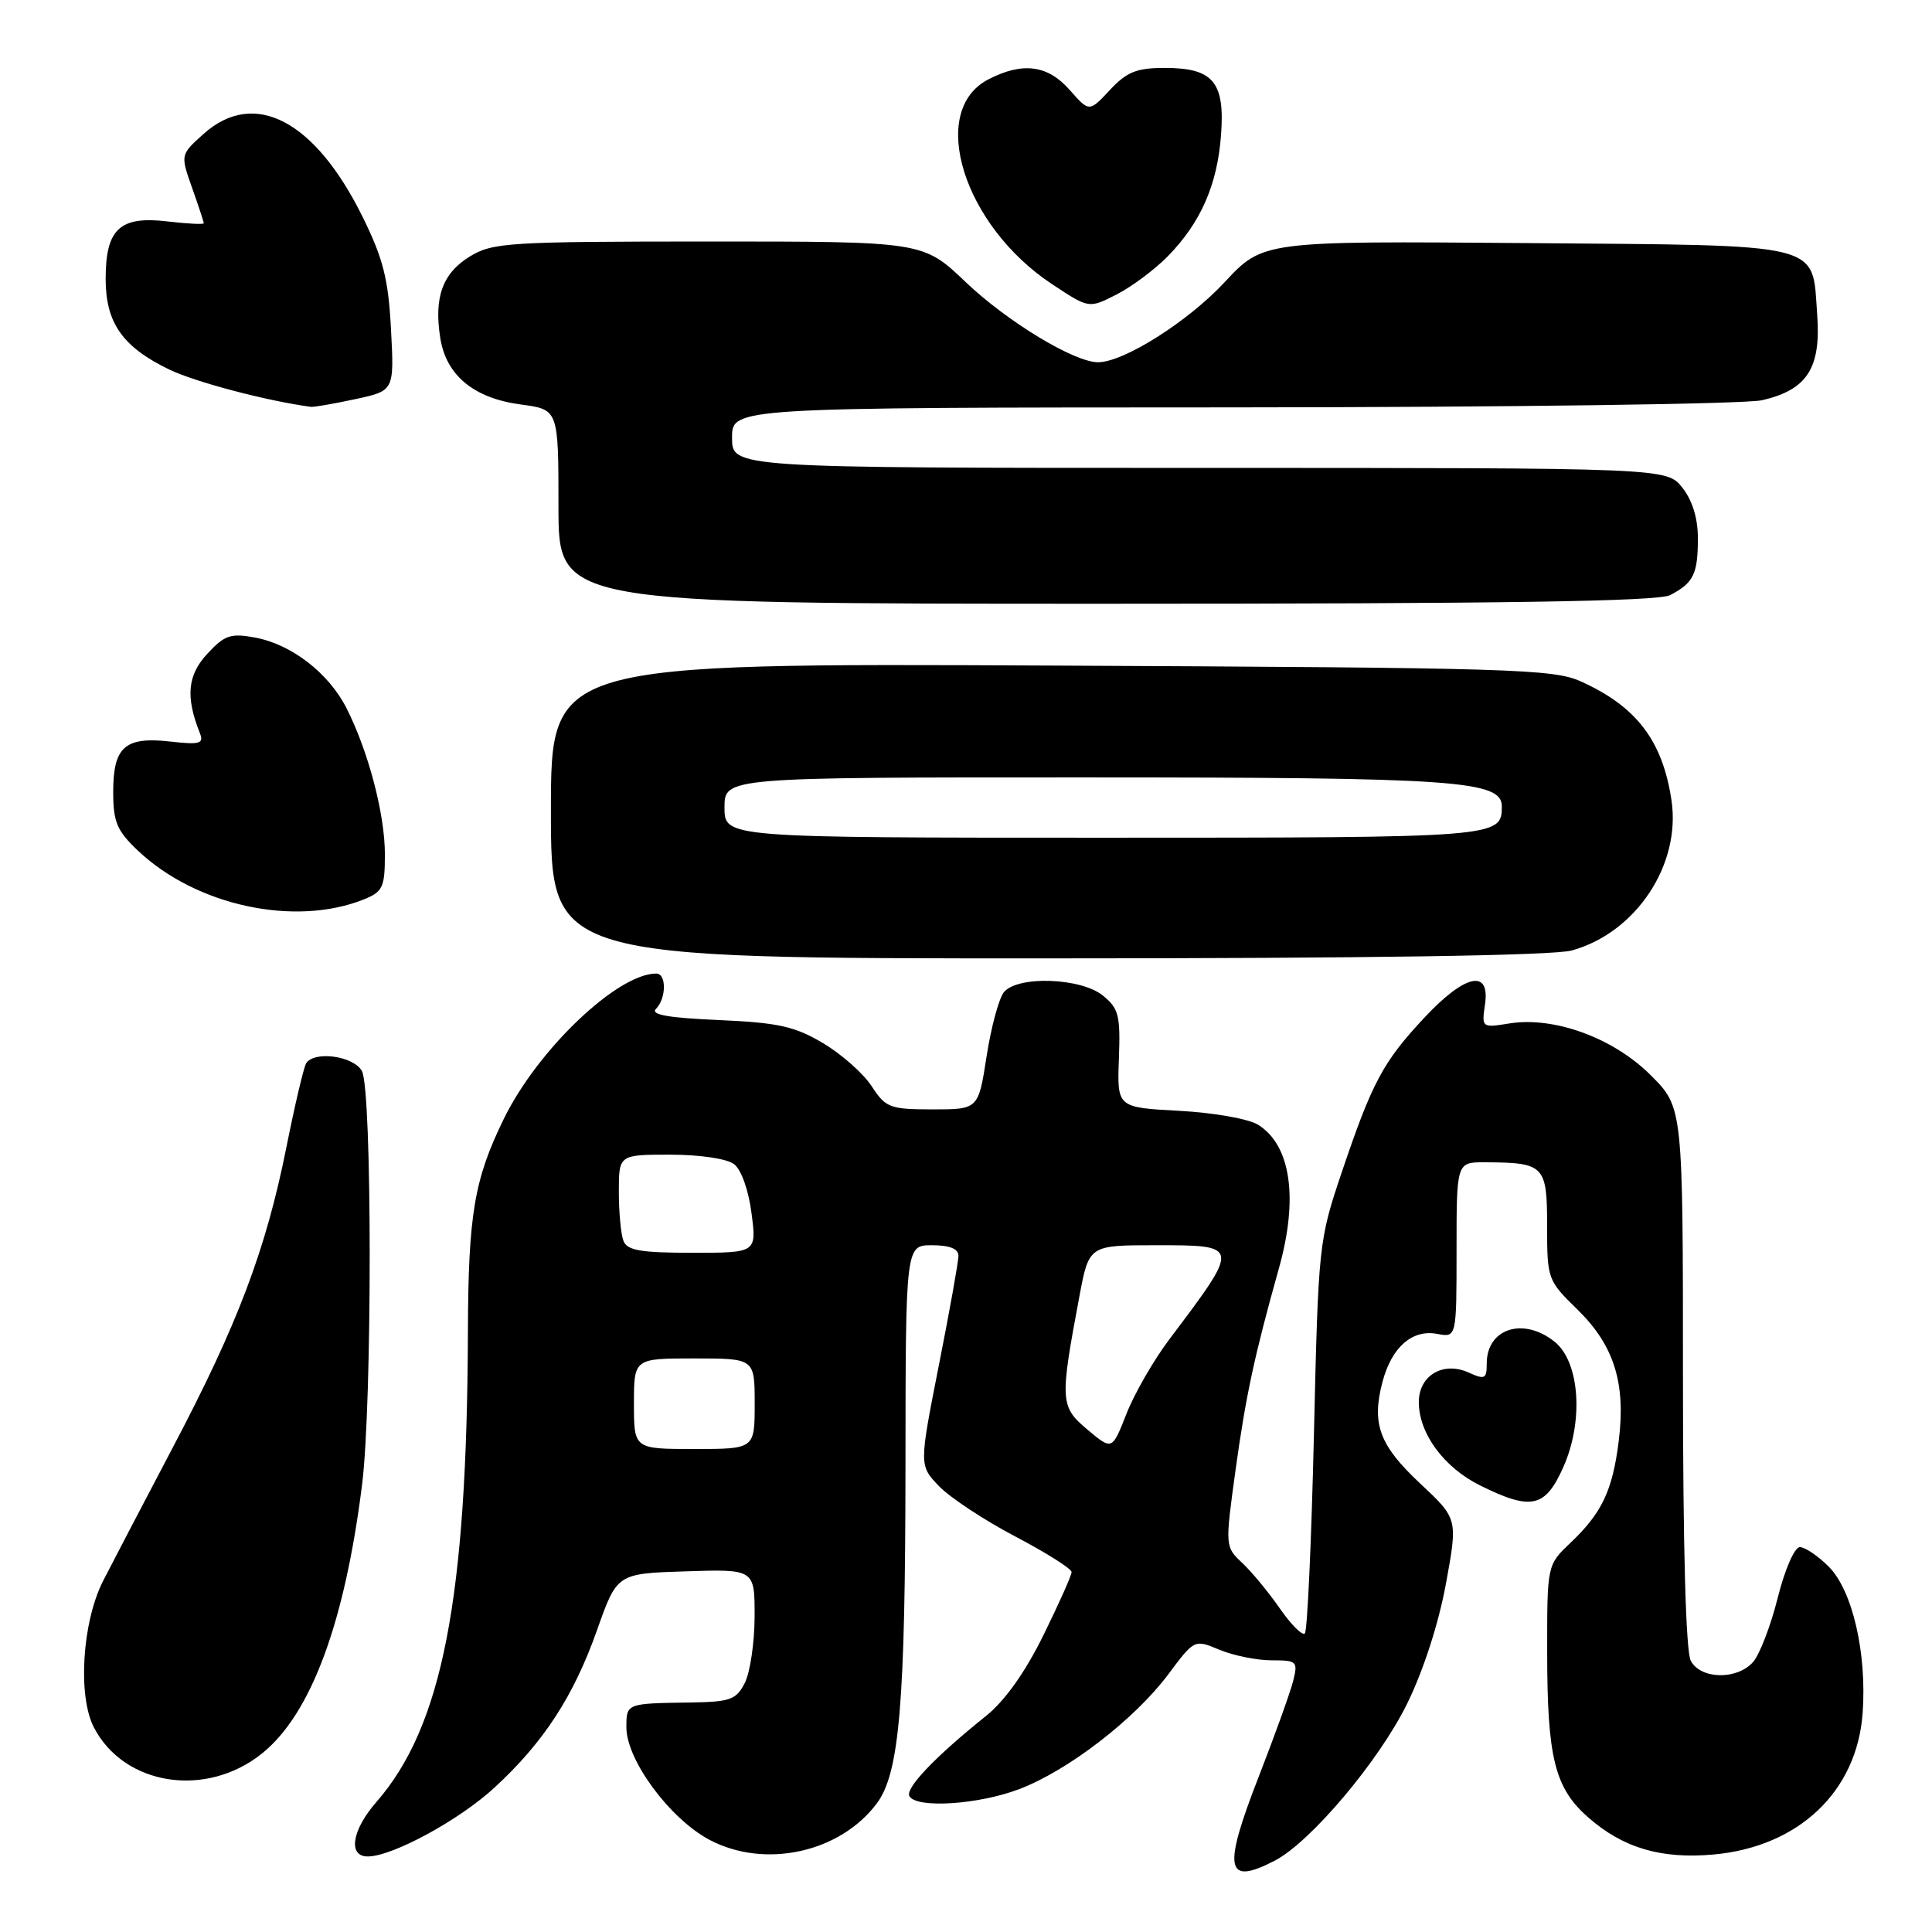 <?xml version="1.0" encoding="UTF-8" standalone="no"?>
<!DOCTYPE svg PUBLIC "-//W3C//DTD SVG 1.1//EN" "http://www.w3.org/Graphics/SVG/1.1/DTD/svg11.dtd" >
<svg xmlns="http://www.w3.org/2000/svg" xmlns:xlink="http://www.w3.org/1999/xlink" version="1.1" viewBox="0 0 256 256">
 <g >
 <path fill="currentColor"
d=" M 168.89 246.56 C 173.65 244.10 182.72 233.35 186.45 225.75 C 188.61 221.36 190.63 215.10 191.59 209.87 C 193.17 201.24 193.17 201.24 188.20 196.59 C 182.78 191.52 181.72 188.69 183.18 183.13 C 184.39 178.51 187.13 176.11 190.45 176.75 C 193.00 177.23 193.00 177.23 193.00 165.62 C 193.00 154.00 193.00 154.00 196.75 154.01 C 204.64 154.04 205.00 154.41 205.00 162.41 C 205.00 169.48 205.06 169.66 209.02 173.52 C 213.87 178.26 215.45 183.27 214.49 190.94 C 213.67 197.51 212.27 200.47 208.09 204.44 C 205.00 207.37 205.00 207.37 205.01 218.94 C 205.01 232.92 206.01 236.92 210.44 240.81 C 215.06 244.87 220.10 246.36 227.08 245.73 C 238.35 244.70 246.06 237.38 246.81 226.99 C 247.38 219.03 245.46 210.73 242.31 207.58 C 240.89 206.16 239.17 205.00 238.49 205.00 C 237.79 205.00 236.50 207.95 235.55 211.75 C 234.62 215.46 233.14 219.29 232.27 220.25 C 230.12 222.63 225.35 222.52 224.04 220.07 C 223.38 218.84 223.00 205.13 223.00 182.43 C 223.00 146.74 223.00 146.74 218.74 142.48 C 213.80 137.54 205.96 134.66 200.01 135.61 C 196.35 136.20 196.32 136.18 196.77 133.10 C 197.47 128.35 194.14 129.07 188.74 134.84 C 183.25 140.72 181.83 143.38 177.81 155.27 C 174.74 164.38 174.69 164.82 174.10 190.17 C 173.77 204.28 173.23 216.10 172.90 216.44 C 172.57 216.77 171.09 215.29 169.60 213.15 C 168.12 211.01 165.88 208.30 164.62 207.11 C 162.32 204.95 162.32 204.94 163.72 194.76 C 165.08 184.92 166.21 179.66 169.47 168.03 C 172.06 158.78 171.05 151.78 166.73 149.05 C 165.48 148.26 160.88 147.44 156.26 147.19 C 148.02 146.75 148.02 146.75 148.26 140.29 C 148.47 134.55 148.24 133.62 146.14 131.92 C 143.23 129.55 134.86 129.26 133.03 131.46 C 132.37 132.26 131.33 136.08 130.73 139.96 C 129.64 147.00 129.64 147.00 123.57 147.00 C 117.90 146.99 117.37 146.79 115.50 143.93 C 114.40 142.24 111.50 139.67 109.05 138.22 C 105.30 135.99 103.13 135.51 95.22 135.16 C 88.52 134.87 86.15 134.45 86.92 133.68 C 88.30 132.30 88.33 129.00 86.96 129.00 C 81.82 129.00 71.26 139.06 66.78 148.21 C 62.84 156.25 62.05 160.88 62.00 176.50 C 61.88 211.94 58.60 228.77 49.87 238.78 C 46.61 242.51 46.07 246.01 48.75 245.99 C 52.03 245.97 60.88 241.16 65.55 236.84 C 72.04 230.86 76.01 224.76 79.11 216.00 C 81.76 208.50 81.76 208.50 90.88 208.21 C 100.00 207.92 100.00 207.92 99.99 214.21 C 99.98 217.67 99.39 221.62 98.69 223.00 C 97.55 225.23 96.76 225.51 91.46 225.59 C 82.98 225.71 83.00 225.70 83.00 228.89 C 83.00 233.21 88.74 240.98 94.00 243.78 C 101.33 247.67 111.31 245.49 116.19 238.95 C 119.18 234.94 119.96 225.72 119.98 194.25 C 120.00 165.00 120.00 165.00 123.50 165.00 C 125.82 165.00 127.00 165.47 127.00 166.39 C 127.00 167.15 125.83 173.72 124.39 180.97 C 121.79 194.17 121.79 194.17 124.42 196.92 C 125.87 198.43 130.41 201.43 134.51 203.58 C 138.62 205.74 141.98 207.86 141.99 208.30 C 142.00 208.73 140.31 212.51 138.25 216.69 C 135.82 221.62 133.14 225.39 130.62 227.40 C 123.90 232.78 119.88 237.00 120.51 238.02 C 121.52 239.65 129.65 239.12 135.05 237.07 C 141.53 234.61 150.35 227.81 154.80 221.86 C 158.27 217.21 158.27 217.21 161.60 218.61 C 163.44 219.37 166.53 220.00 168.49 220.00 C 171.86 220.00 172.00 220.14 171.35 222.74 C 170.97 224.24 168.92 229.95 166.79 235.41 C 161.99 247.72 162.40 249.91 168.89 246.56 Z  M 34.76 232.31 C 41.21 227.09 45.68 215.05 47.98 196.70 C 49.33 185.92 49.32 144.47 47.96 141.93 C 46.88 139.92 41.62 139.19 40.56 140.91 C 40.25 141.41 39.07 146.40 37.95 152.01 C 35.22 165.65 31.48 175.52 22.87 191.85 C 18.92 199.36 14.77 207.30 13.65 209.50 C 10.89 214.96 10.28 224.71 12.44 228.89 C 16.45 236.63 27.35 238.31 34.76 232.31 Z  M 207.17 194.35 C 209.86 188.27 209.32 180.49 206.02 177.81 C 201.88 174.46 197.00 176.01 197.00 180.68 C 197.00 182.71 196.75 182.84 194.63 181.88 C 191.24 180.33 188.00 182.25 188.00 185.79 C 188.01 189.96 191.32 194.45 196.14 196.84 C 202.93 200.20 204.76 199.79 207.17 194.35 Z  M 208.28 125.94 C 216.79 123.58 222.76 114.57 221.48 106.04 C 220.30 98.15 216.85 93.62 209.49 90.30 C 205.80 88.64 200.48 88.48 139.25 88.19 C 73.00 87.88 73.00 87.88 73.00 107.44 C 73.00 127.00 73.00 127.00 138.75 126.99 C 181.55 126.99 205.82 126.62 208.28 125.94 Z  M 48.25 119.16 C 50.72 118.16 51.00 117.55 51.00 113.21 C 51.00 107.86 48.80 99.51 45.90 93.81 C 43.54 89.17 38.61 85.37 33.80 84.48 C 30.56 83.88 29.76 84.15 27.46 86.64 C 24.84 89.47 24.57 92.33 26.48 97.13 C 27.04 98.54 26.50 98.70 22.57 98.26 C 16.56 97.58 15.00 98.95 15.00 104.93 C 15.00 108.91 15.49 110.07 18.25 112.69 C 25.97 120.02 39.10 122.85 48.25 119.16 Z  M 221.32 78.85 C 224.40 77.23 224.97 76.07 224.98 71.38 C 224.99 68.72 224.27 66.34 222.93 64.63 C 220.85 62.00 220.85 62.00 158.93 62.00 C 97.00 62.00 97.00 62.00 97.00 58.00 C 97.00 54.00 97.00 54.00 163.25 53.98 C 200.29 53.96 231.26 53.54 233.50 53.03 C 239.45 51.65 241.30 48.79 240.79 41.73 C 240.08 32.02 242.19 32.54 202.15 32.21 C 167.36 31.93 167.36 31.93 162.26 37.40 C 157.42 42.61 148.89 48.00 145.50 48.00 C 142.34 48.00 133.46 42.62 127.96 37.38 C 122.32 32.00 122.32 32.00 93.91 32.00 C 67.43 32.01 65.28 32.14 62.28 33.97 C 58.64 36.19 57.48 39.39 58.34 44.80 C 59.13 49.76 62.79 52.77 69.02 53.60 C 74.00 54.26 74.00 54.26 74.00 67.13 C 74.00 80.00 74.00 80.00 146.57 80.00 C 199.31 80.00 219.73 79.69 221.32 78.85 Z  M 47.07 52.89 C 52.24 51.78 52.24 51.78 51.81 43.64 C 51.46 36.97 50.78 34.28 48.05 28.74 C 41.73 15.93 33.68 11.73 26.97 17.75 C 23.90 20.50 23.90 20.50 25.45 24.88 C 26.30 27.28 27.00 29.40 27.00 29.58 C 27.00 29.76 24.83 29.65 22.19 29.34 C 15.88 28.59 14.00 30.33 14.00 36.94 C 14.00 42.78 16.22 45.96 22.42 48.96 C 25.88 50.63 35.29 53.11 41.20 53.91 C 41.59 53.96 44.23 53.50 47.07 52.89 Z  M 154.76 33.94 C 159.10 29.49 161.30 24.50 161.79 17.93 C 162.33 10.87 160.76 9.00 154.33 9.00 C 150.61 9.00 149.31 9.52 147.06 11.93 C 144.33 14.86 144.33 14.86 141.75 11.93 C 138.84 8.61 135.50 8.17 130.96 10.52 C 122.90 14.69 127.66 29.93 139.46 37.69 C 144.30 40.89 144.30 40.89 147.95 39.02 C 149.96 38.00 153.02 35.71 154.76 33.94 Z  M 84.00 186.00 C 84.00 180.00 84.00 180.00 92.00 180.00 C 100.00 180.00 100.00 180.00 100.00 186.00 C 100.00 192.00 100.00 192.00 92.00 192.00 C 84.00 192.00 84.00 192.00 84.00 186.00 Z  M 144.09 189.43 C 140.46 186.37 140.42 185.66 143.03 171.75 C 144.30 165.00 144.30 165.00 153.15 165.00 C 164.39 165.00 164.38 164.95 154.92 177.50 C 152.85 180.25 150.30 184.68 149.26 187.34 C 147.36 192.18 147.36 192.18 144.09 189.43 Z  M 82.61 164.42 C 82.27 163.55 82.00 160.62 82.00 157.92 C 82.00 153.00 82.00 153.00 88.81 153.00 C 92.71 153.00 96.32 153.53 97.26 154.25 C 98.22 154.97 99.19 157.71 99.58 160.75 C 100.26 166.00 100.26 166.00 91.74 166.00 C 84.89 166.00 83.09 165.69 82.61 164.42 Z  M 96.00 107.00 C 96.00 103.00 96.00 103.00 143.75 103.01 C 192.94 103.01 199.00 103.43 199.00 106.85 C 199.00 110.97 198.62 111.00 146.30 111.00 C 96.00 111.00 96.00 111.00 96.00 107.00 Z "/>
</g>
</svg>